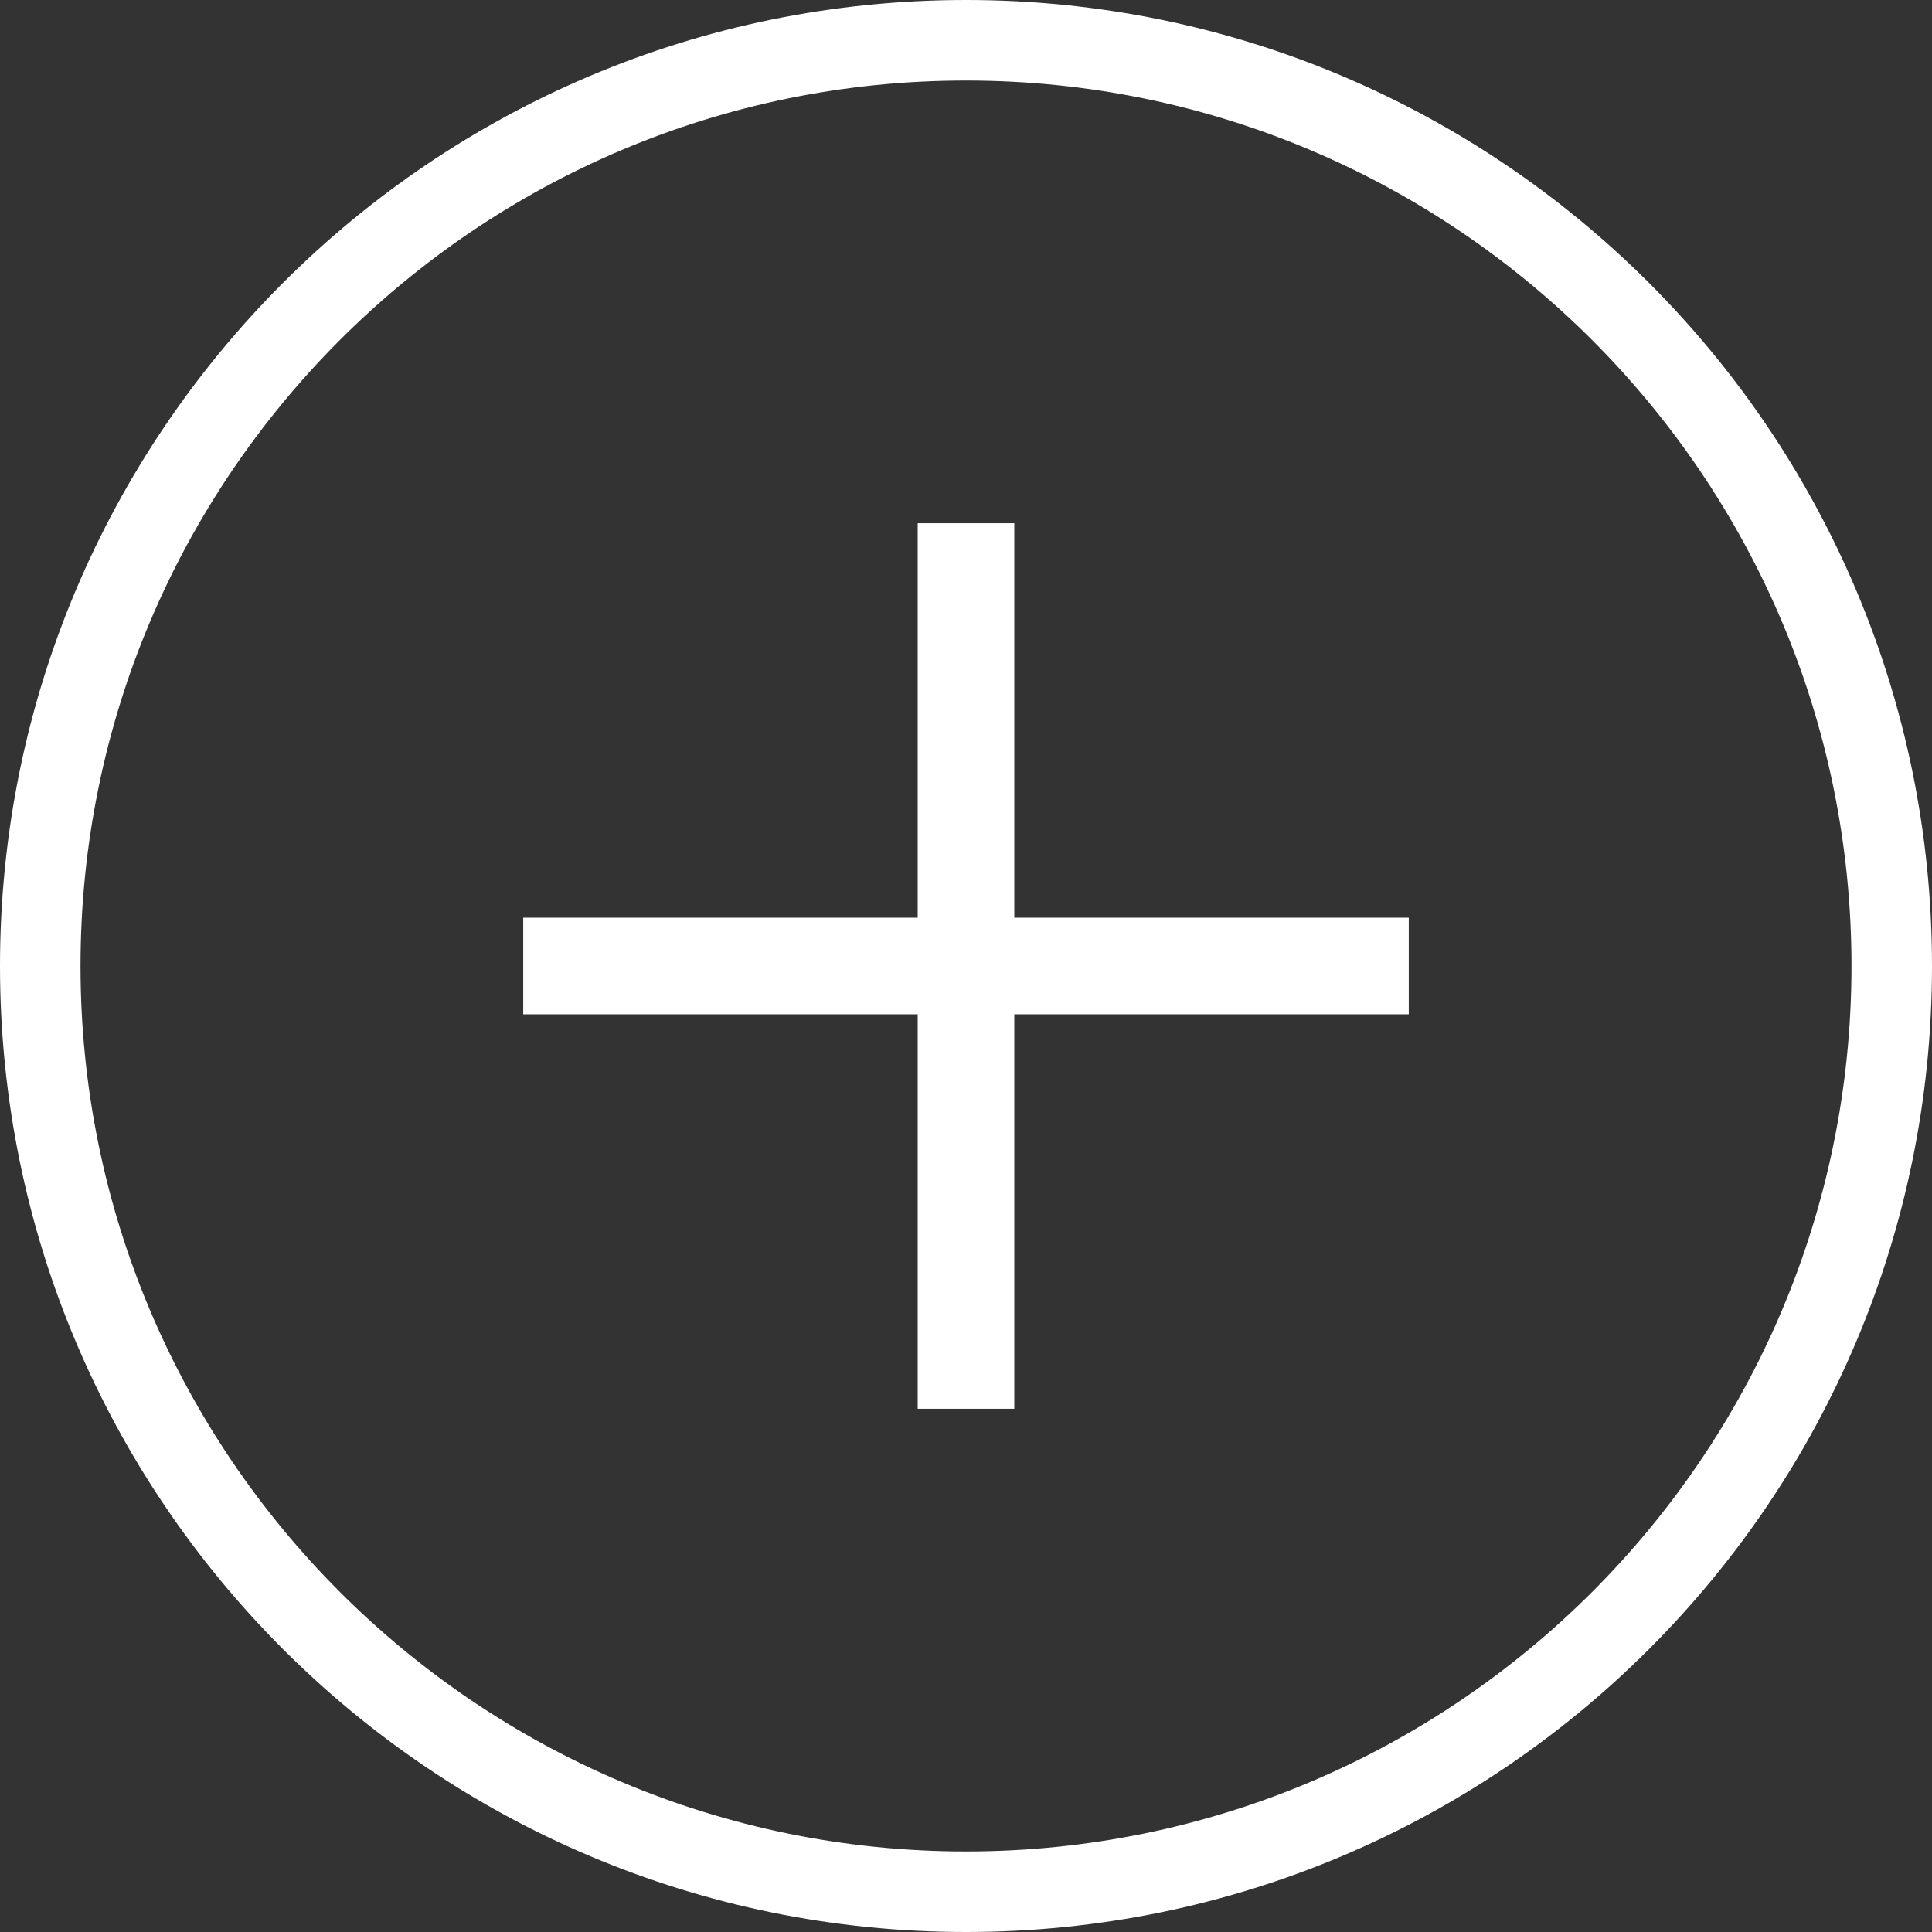 <svg width="40" height="40" viewBox="0 0 40 40" fill="none" xmlns="http://www.w3.org/2000/svg">
<rect x="0" y="0" width="40" height="40" fill="#333333" stroke="none"/>
<path fill-rule="evenodd" clip-rule="evenodd" d="M21 19V10.833H19V19H10.833V21H19V29.167H21V21H29.167V19H21Z" fill="white"/>
<path fill-rule="evenodd" clip-rule="evenodd" d="M20 0C8.954 0 4.2136e-06 8.954 0 20C-4.2136e-06 31.046 8.954 40 20 40C31.046 40 40 31.046 40 20C40 8.954 31.046 0 20 0ZM1.667 20C1.667 9.88 9.88 1.667 20 1.667C30.12 1.667 38.333 9.88 38.333 20C38.333 30.12 30.12 38.333 20 38.333C9.88 38.333 1.667 30.12 1.667 20Z" fill="white"/>
</svg>
